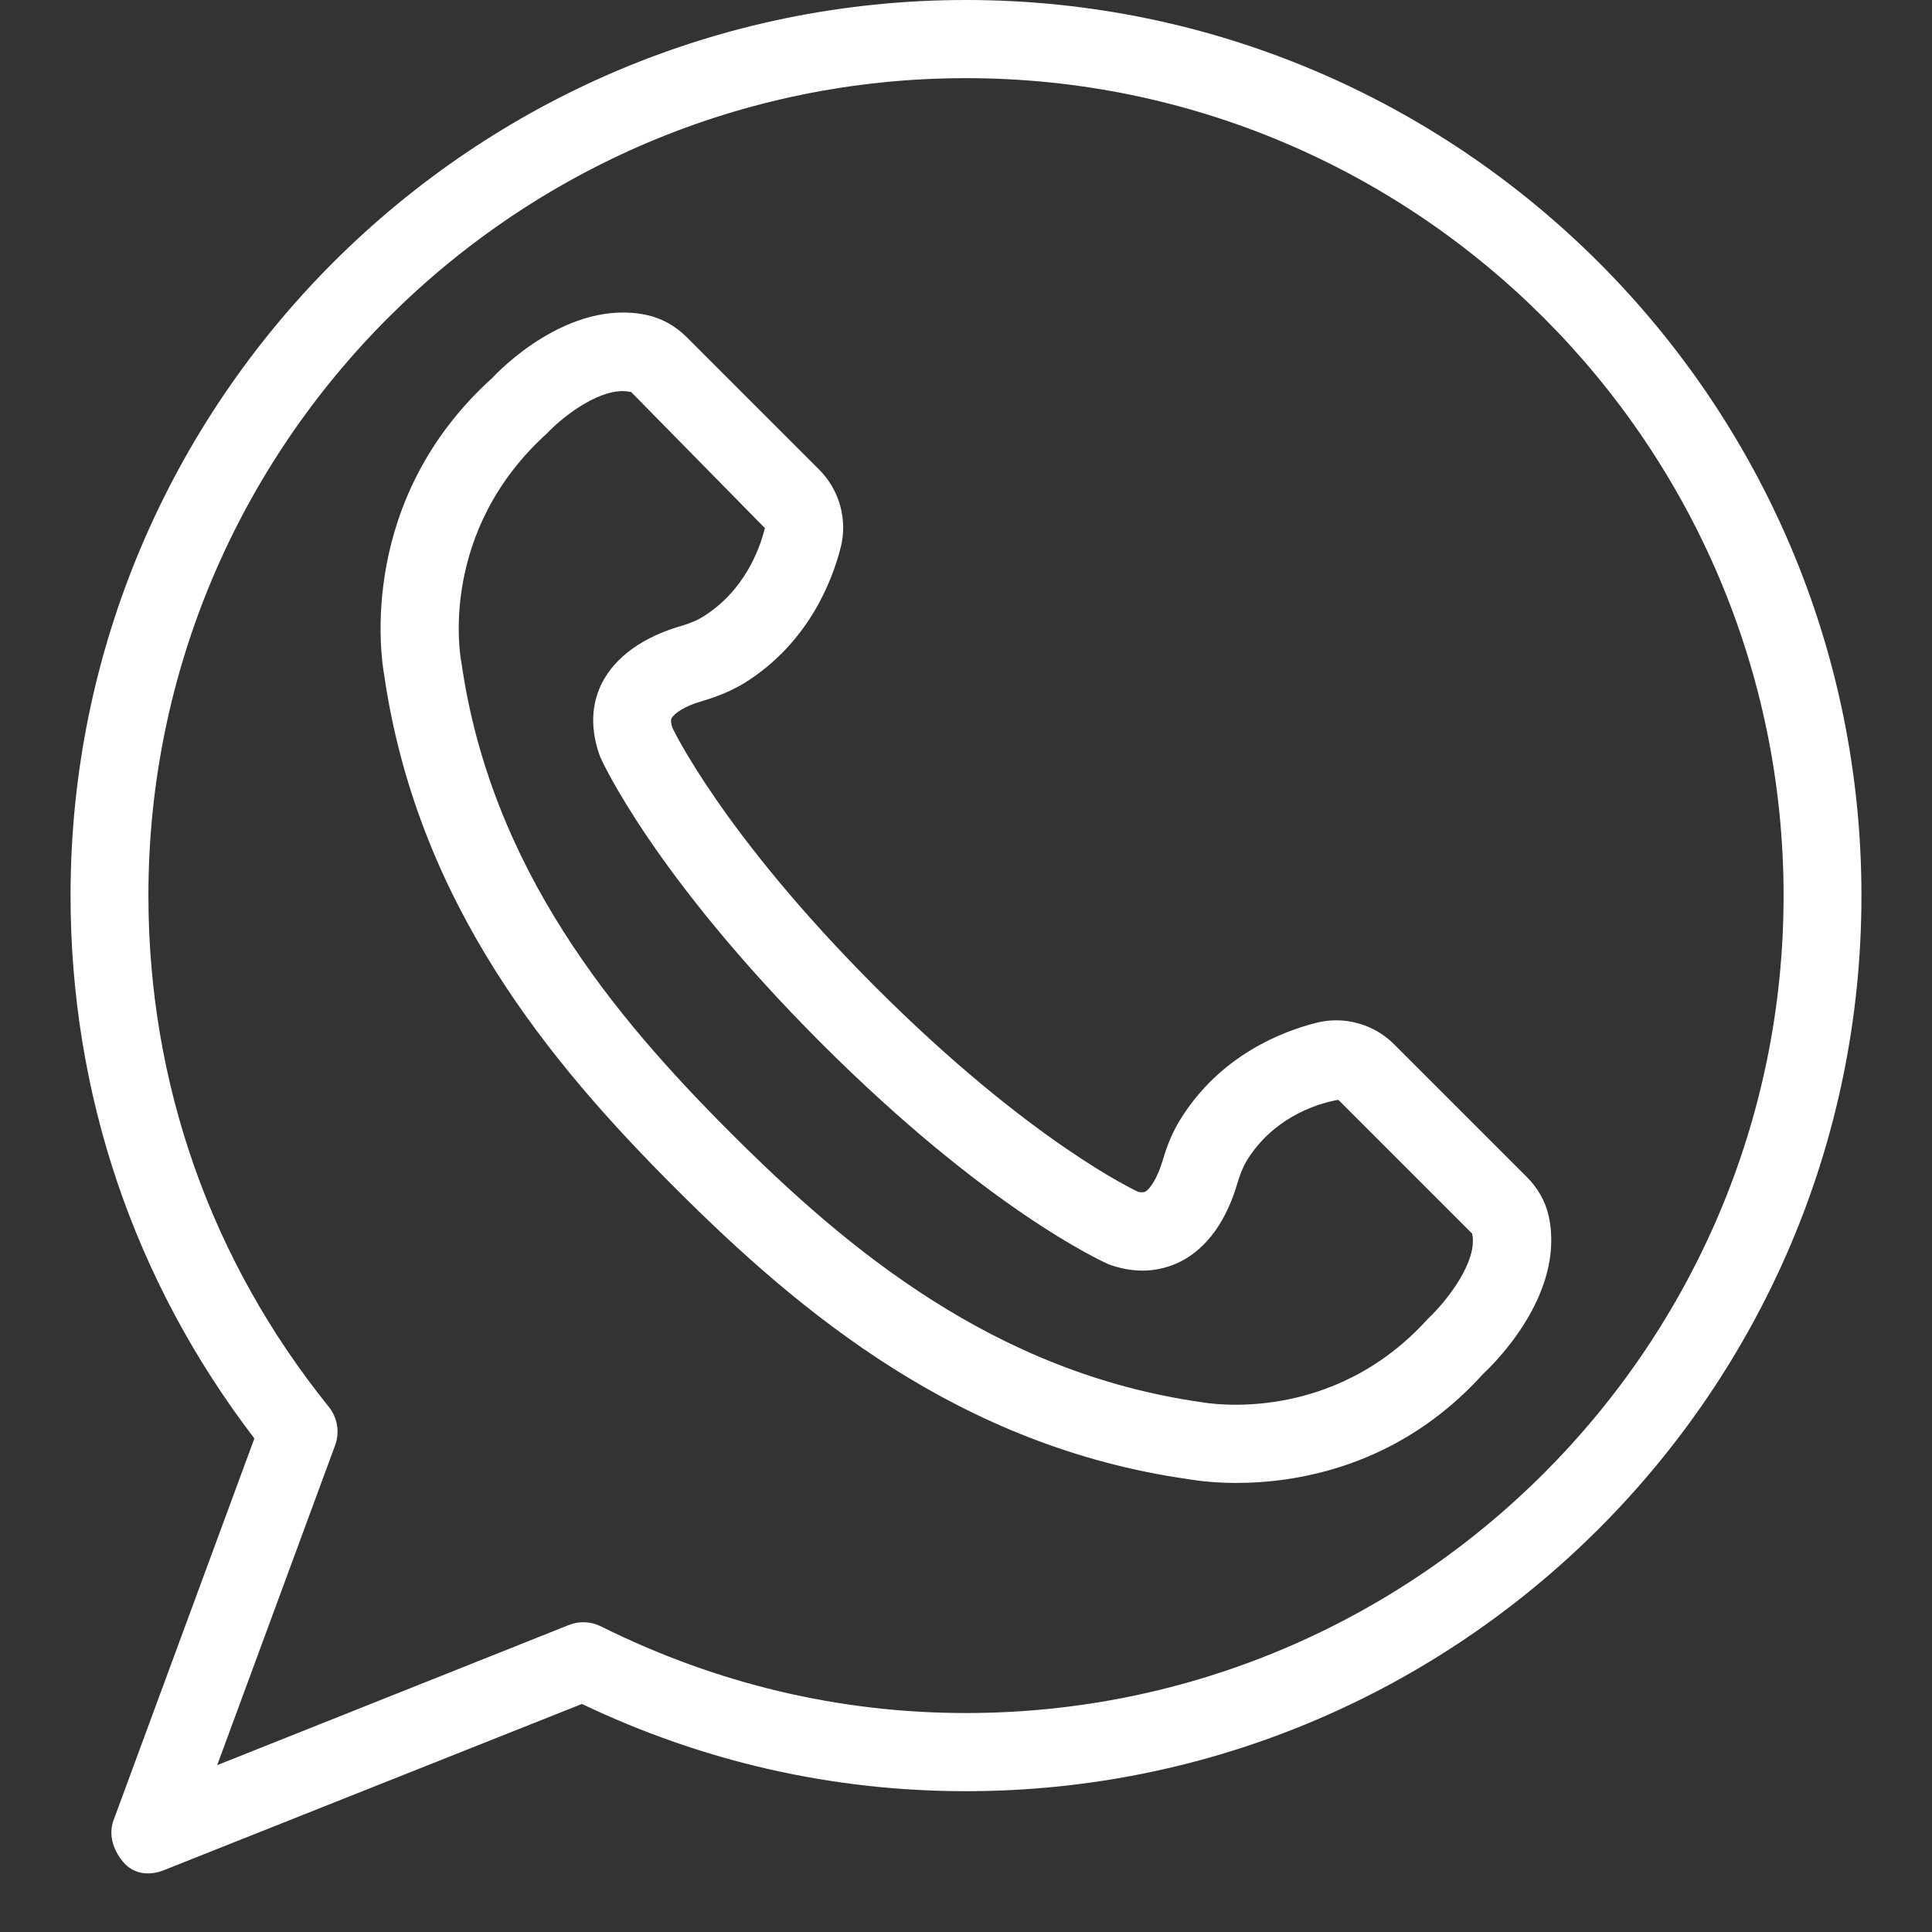 <?xml version="1.0" encoding="UTF-8"?>
<svg width="1200pt" height="1200pt" version="1.1" viewBox="0 0 1200 1200" xmlns="http://www.w3.org/2000/svg">
    <rect x="0" y="0" width="1200" height="1200" fill="#333333" stroke="none"/>
    <g fill="white">
        <path d="m600 0c-306.73 0-556.18 249.45-556.18 556.18 0 123.27 39.453 239.64 114.18 337.27l-87.453 237.09c-3.273 8.91-0.363 18.363 5.816 25.816 9.453 11.273 22.91 6.363 25.816 5.09l259.27-103.09c75.453 36 155.64 54.184 238.55 54.184 306.73 0 556.18-249.45 556.18-556.18 0-306.91-249.45-556.36-556.18-556.36zm0 1064c-78.91 0-155.09-18.184-226.73-53.816-6.184-3.09-13.453-3.453-19.816-0.91l-218.55 87.09 73.273-198.73c2.91-8 1.453-16.91-3.816-23.637-73.453-91.09-112.18-201.09-112.18-317.82 0-280 227.82-507.64 507.82-507.64s507.82 227.82 507.82 507.82c0 279.82-227.82 507.64-507.82 507.64z"/>
        <path d="m962 755.64c-2-9.273-6.727-17.637-13.637-24.547l-82.547-82.547c-12.547-12.547-31.09-17.637-48.184-13.273-20.91 5.273-59.637 20-84.363 59.816-4.547 7.273-8.184 15.637-11.09 25.637-3.273 11.09-8 18-10.91 19.453-1.09 0.547-3.09 0.363-4.184 0.184-0.727-0.363-66.547-30.547-163.09-127.09-95.637-95.637-126.36-161.27-126.36-161.27-0.91-2.727-1.09-4.727-0.547-5.816 1.637-3.09 8.363-7.816 19.637-10.91 9.816-2.91 18.184-6.547 25.453-10.91 39.816-24.727 54.727-63.453 60-84.363 4.363-17.09-0.727-35.637-13.273-48.184l-82.547-82.547c-6.91-6.91-15.453-11.637-24.727-13.637-48.727-10.363-92.363 35.273-95.637 38.91-84.184 75.816-69.273 173.82-67.453 184.18 20.547 142.36 102.91 241.27 180.91 319.27s177.09 160.55 318.55 180.73c1.453 0.184 12.547 2.363 29.816 2.363 36.91 0 101.09-9.637 153.64-68 5.273-4.91 50.91-48.547 40.547-97.453zm-74.91 63.273c-59.637 66.184-136.55 52.727-140.91 52-128.55-18.363-220-94.91-292.36-167.27-72.363-72.363-148.91-163.82-167.27-292.36 0-0.363-0.184-0.727-0.184-1.09-0.547-3.273-14-80.184 53.637-141.27 8.547-9.09 29.637-26 46.727-26 1.816 0 3.453 0.184 5.273 0.547l83.09 84.547c-3.453 13.816-13.09 39.273-38.547 55.09-3.453 2.184-7.816 4-13.273 5.637-16.547 4.727-38.547 14.727-49.273 35.273-4.727 9.273-9.09 24.547-1.273 46 1.273 2.91 33.453 73.816 137.09 177.64 103.64 103.64 174.55 135.82 179.27 137.82 19.816 7.09 34.91 2.727 44.363-2 20.547-10.547 30.547-32.547 35.273-49.09 1.637-5.453 3.453-9.816 5.637-13.453 15.637-25.453 41.273-35.09 56.91-37.816l83.09 83.09c3.816 16.91-15.637 41.816-27.273 52.727z"/>
    </g>
</svg>

